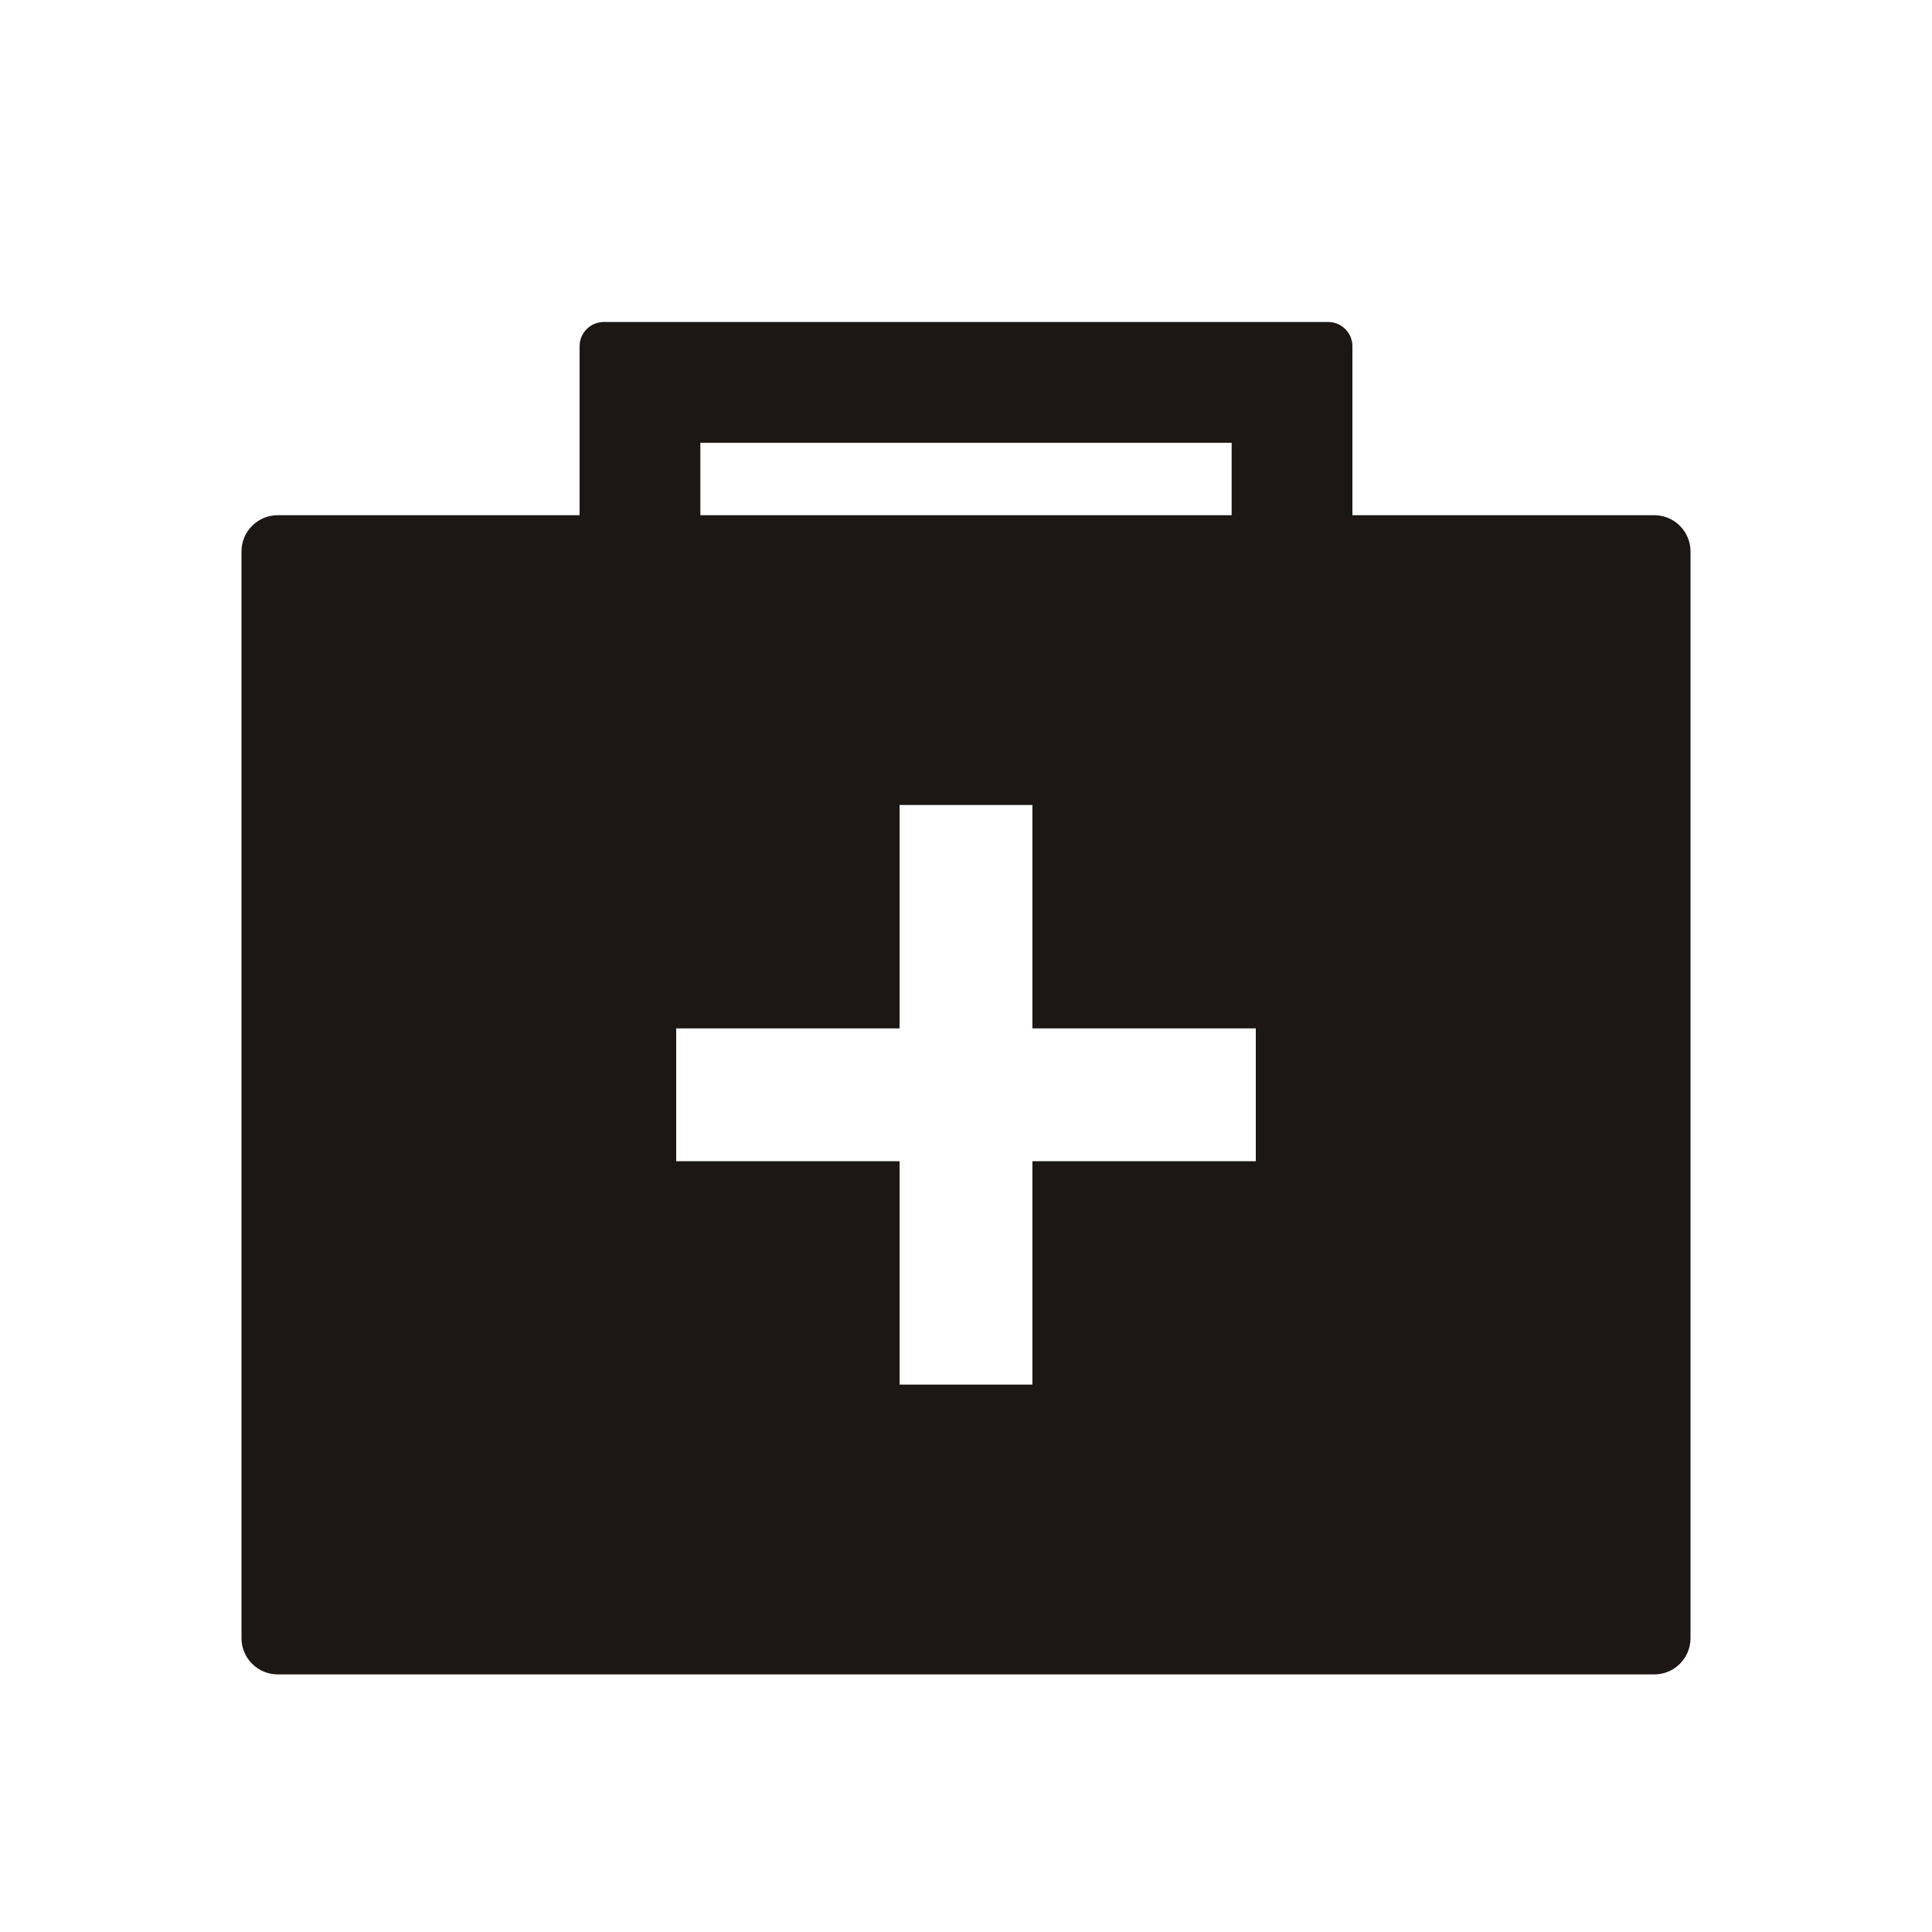 <svg width="24" height="24" viewBox="0 0 24 24" fill="none" xmlns="http://www.w3.org/2000/svg">
<path d="M20.55 6.4H16.8V4.3C16.8 4.22 16.768 4.144 16.712 4.088C16.656 4.032 16.58 4 16.5 4H7.5C7.42 4 7.344 4.032 7.288 4.088C7.232 4.144 7.2 4.22 7.2 4.3V6.4H3.45C3.331 6.4 3.216 6.447 3.132 6.532C3.047 6.616 3 6.731 3 6.85V20.35C3 20.469 3.047 20.584 3.132 20.668C3.216 20.753 3.331 20.8 3.45 20.8H20.55C20.669 20.8 20.784 20.753 20.868 20.668C20.953 20.584 21 20.469 21 20.35V6.85C21 6.731 20.953 6.616 20.868 6.532C20.784 6.447 20.669 6.4 20.55 6.4ZM8.7 5.5H15.3V6.4H8.7V5.5ZM15.6 14.425H12.825V17.2H11.175V14.425H8.4V12.775H11.175V10H12.825V12.775H15.6V14.425Z" fill="#1C1615"/>
</svg>
